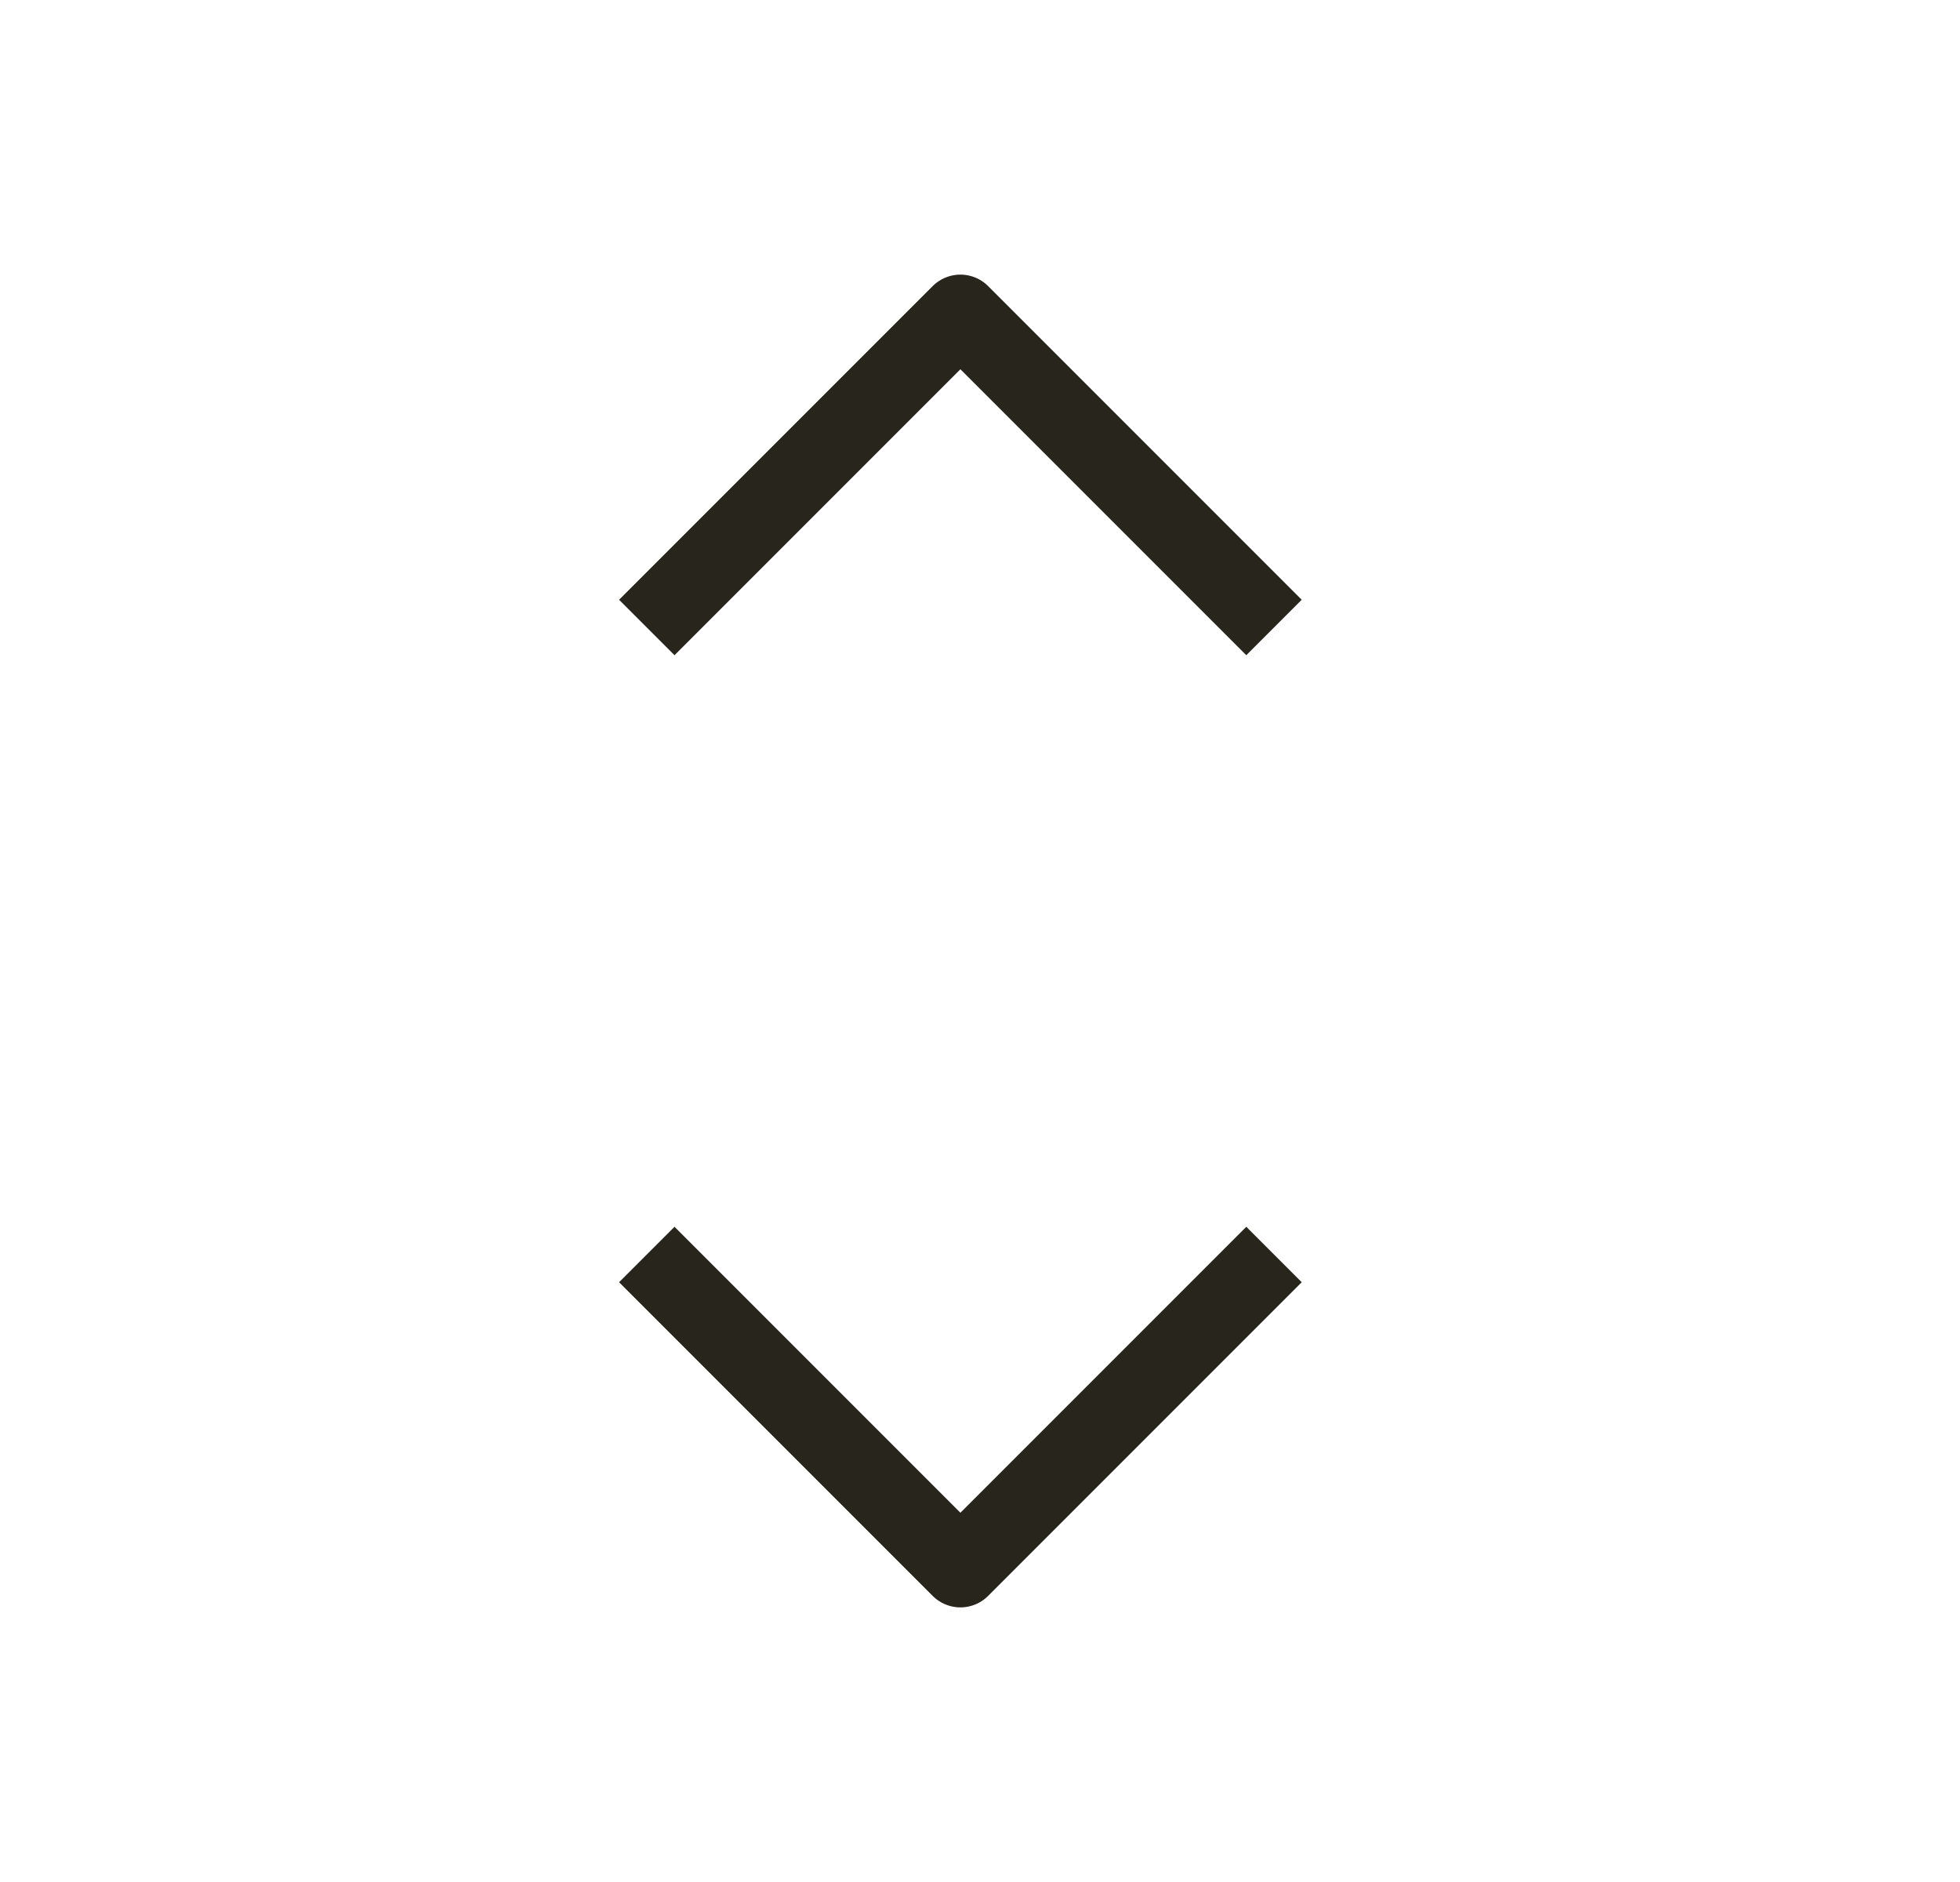 <svg width="25" height="24" viewBox="0 0 25 24" fill="none" xmlns="http://www.w3.org/2000/svg">
<path d="M16.25 8.002L12.25 4.002L8.25 8.002M16.25 15.998L12.25 19.998L8.25 15.998" stroke="#28251C" strokeWidth="3" strokeLinecap="square" stroke-linejoin="round"/>
</svg>
